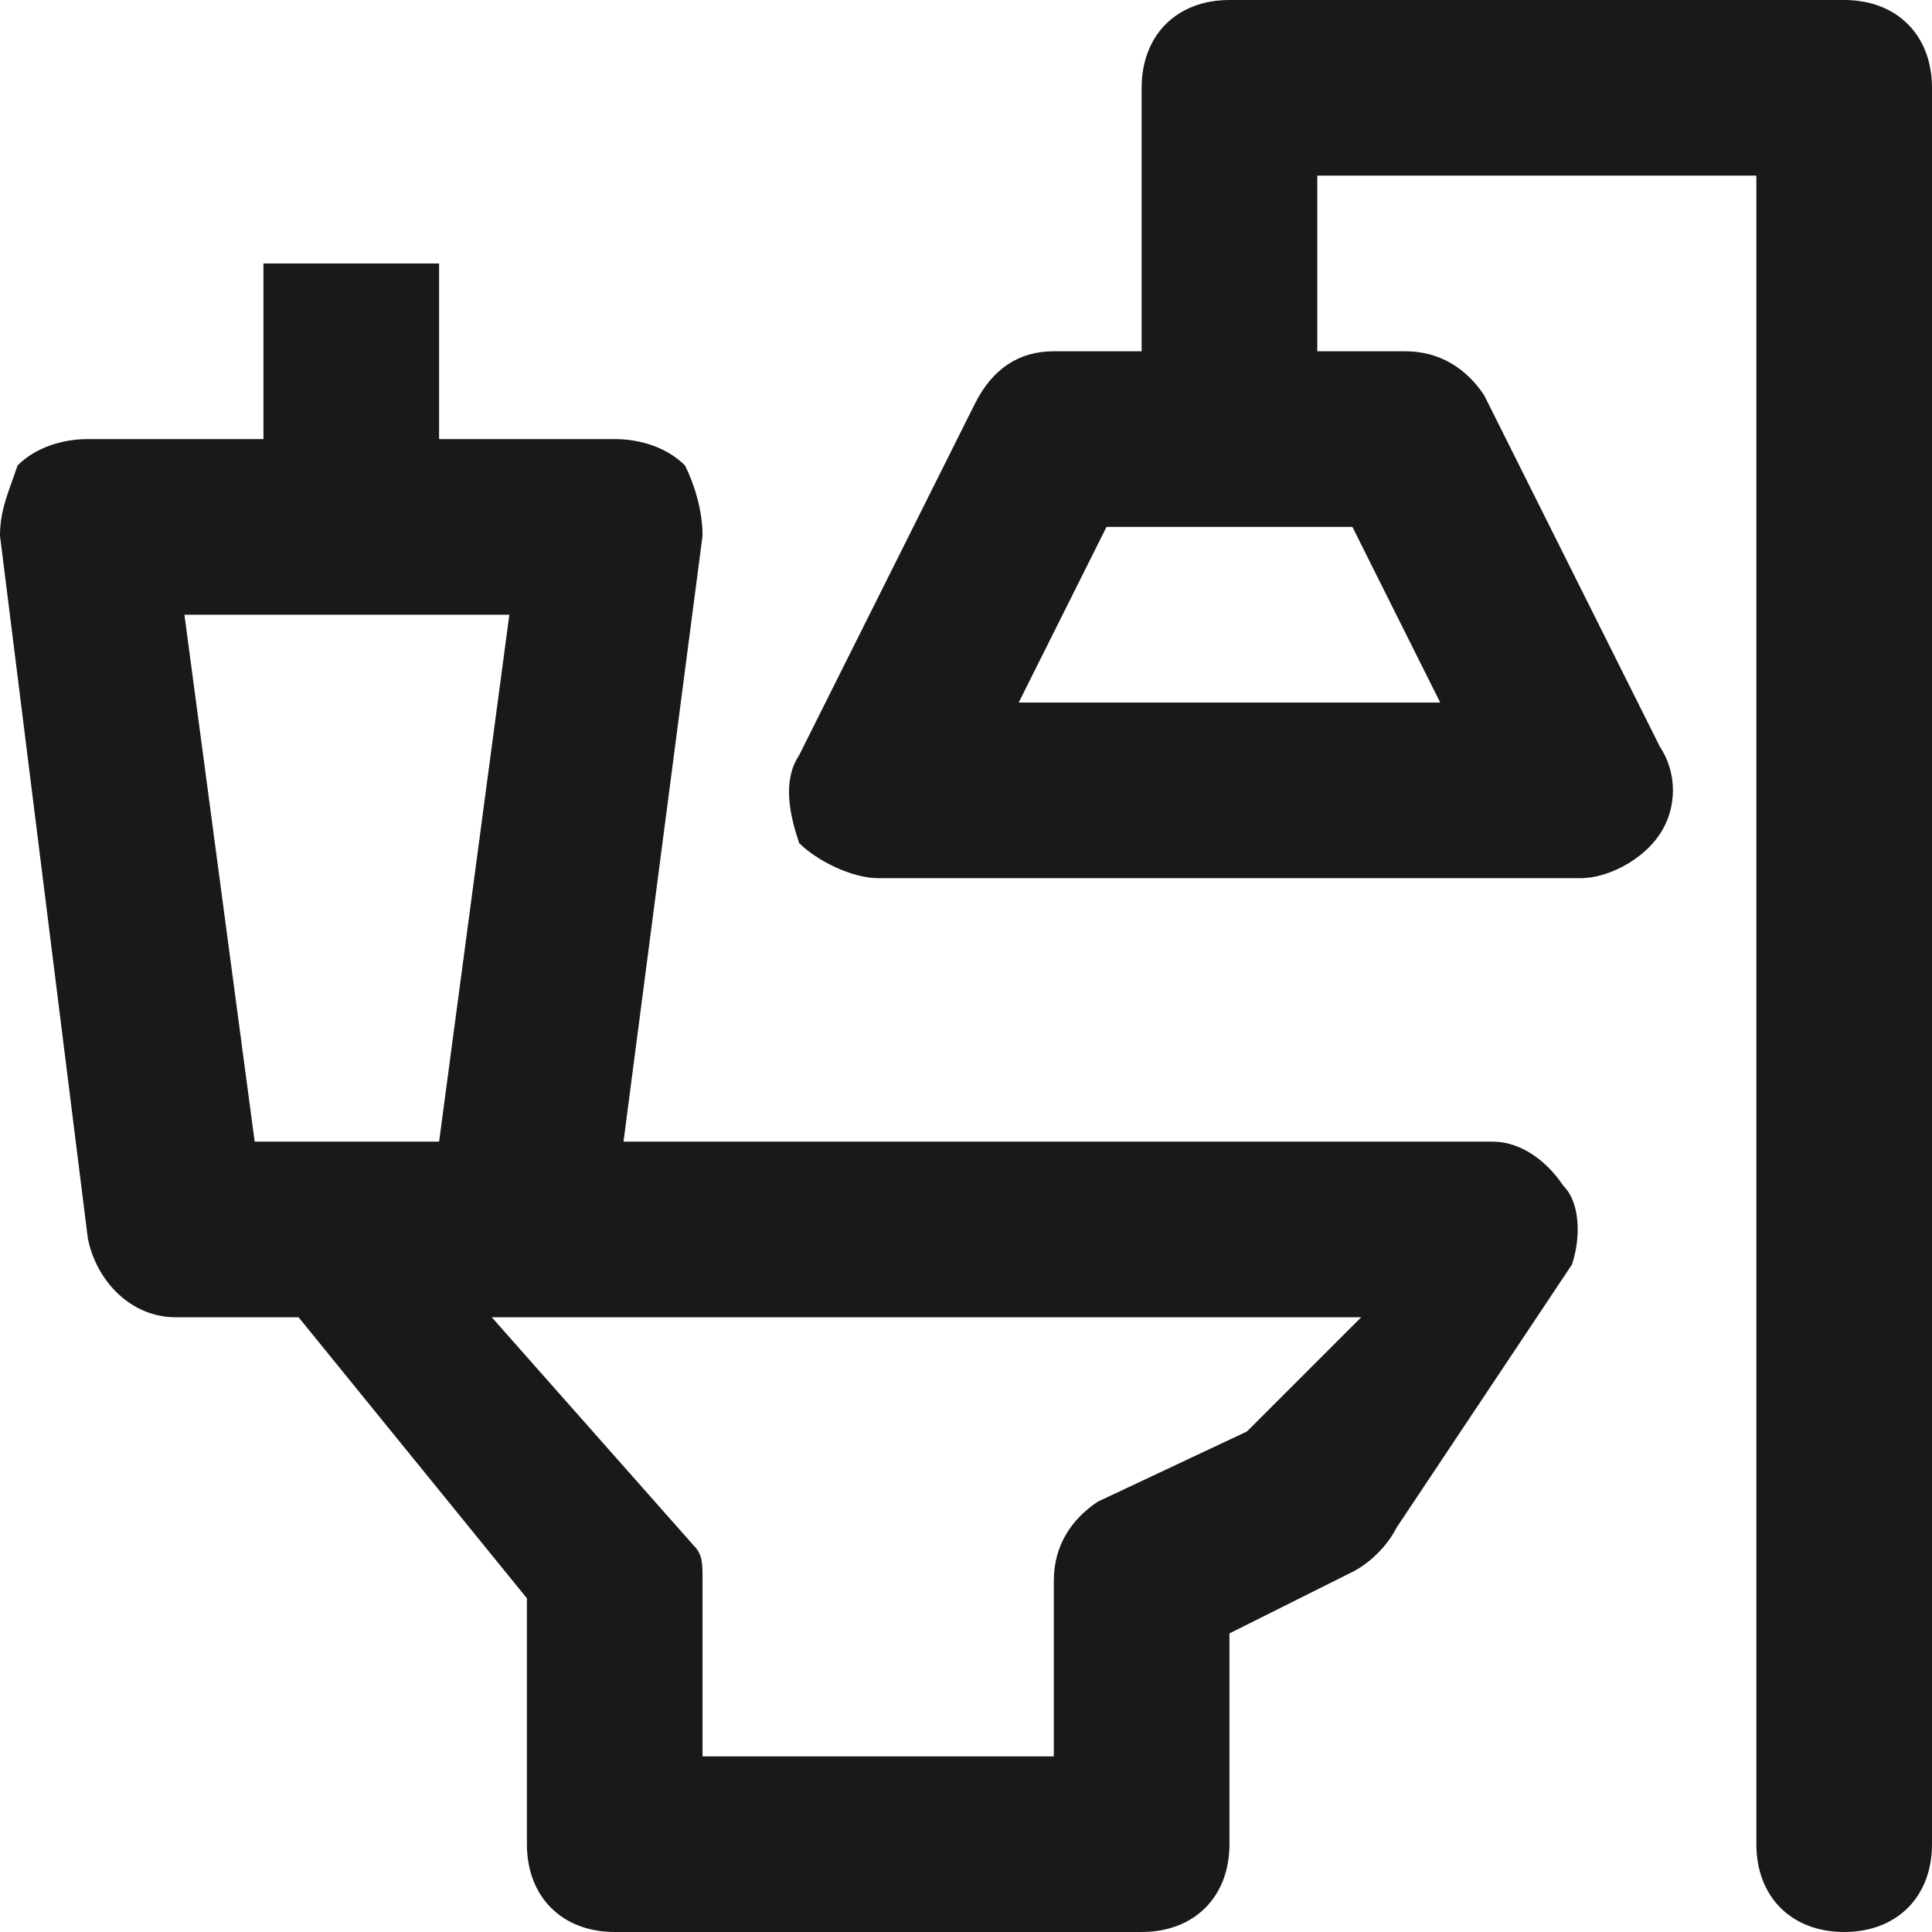 <svg width="22" height="22" viewBox="0 0 22 22" fill="none" xmlns="http://www.w3.org/2000/svg">
<path d="M20 0H14C13.4 0 13 0.4 13 1V4H12C11.6 4 11.3 4.2 11.1 4.6L9.1 8.6C8.9 8.9 9 9.3 9.1 9.6C9.3 9.8 9.7 10 10 10H18C18.3 10 18.7 9.8 18.9 9.5C19.1 9.2 19.1 8.8 18.9 8.5L16.9 4.5C16.7 4.2 16.4 4 16 4H15V2H20L20 21C20 21.6 20.4 22 21 22C21.6 22 22 21.6 22 21L22 1C22 0.4 21.6 0 21 0H20ZM15.4 6L16.4 8H11.6L12.6 6H15.4Z" fill="black" fill-opacity="0.9"/>
<path d="M7 22H13C13.6 22 14 21.6 14 21V18.6L15.4 17.9C15.6 17.8 15.8 17.6 15.9 17.4L17.9 14.4C18 14.1 18 13.7 17.8 13.5C17.6 13.2 17.3 13 17 13H7.1L8 6.1C8 5.8 7.9 5.5 7.8 5.3C7.6 5.1 7.3 5 7 5H5V3H3V5H1C0.7 5 0.4 5.1 0.2 5.3C0.1 5.6 0 5.8 0 6.1L1 14.1C1.1 14.6 1.5 15 2 15H3.4L6 18.2V21C6 21.6 6.4 22 7 22ZM2.1 7H5.8L5 13H4H2.9L2.1 7ZM5.6 15H6H15.5L14.2 16.3L12.5 17.1C12.2 17.3 12 17.6 12 18V20H8V18C8 17.8 8 17.7 7.9 17.6L5.6 15Z" fill="black" fill-opacity="0.9"/>
</svg>
